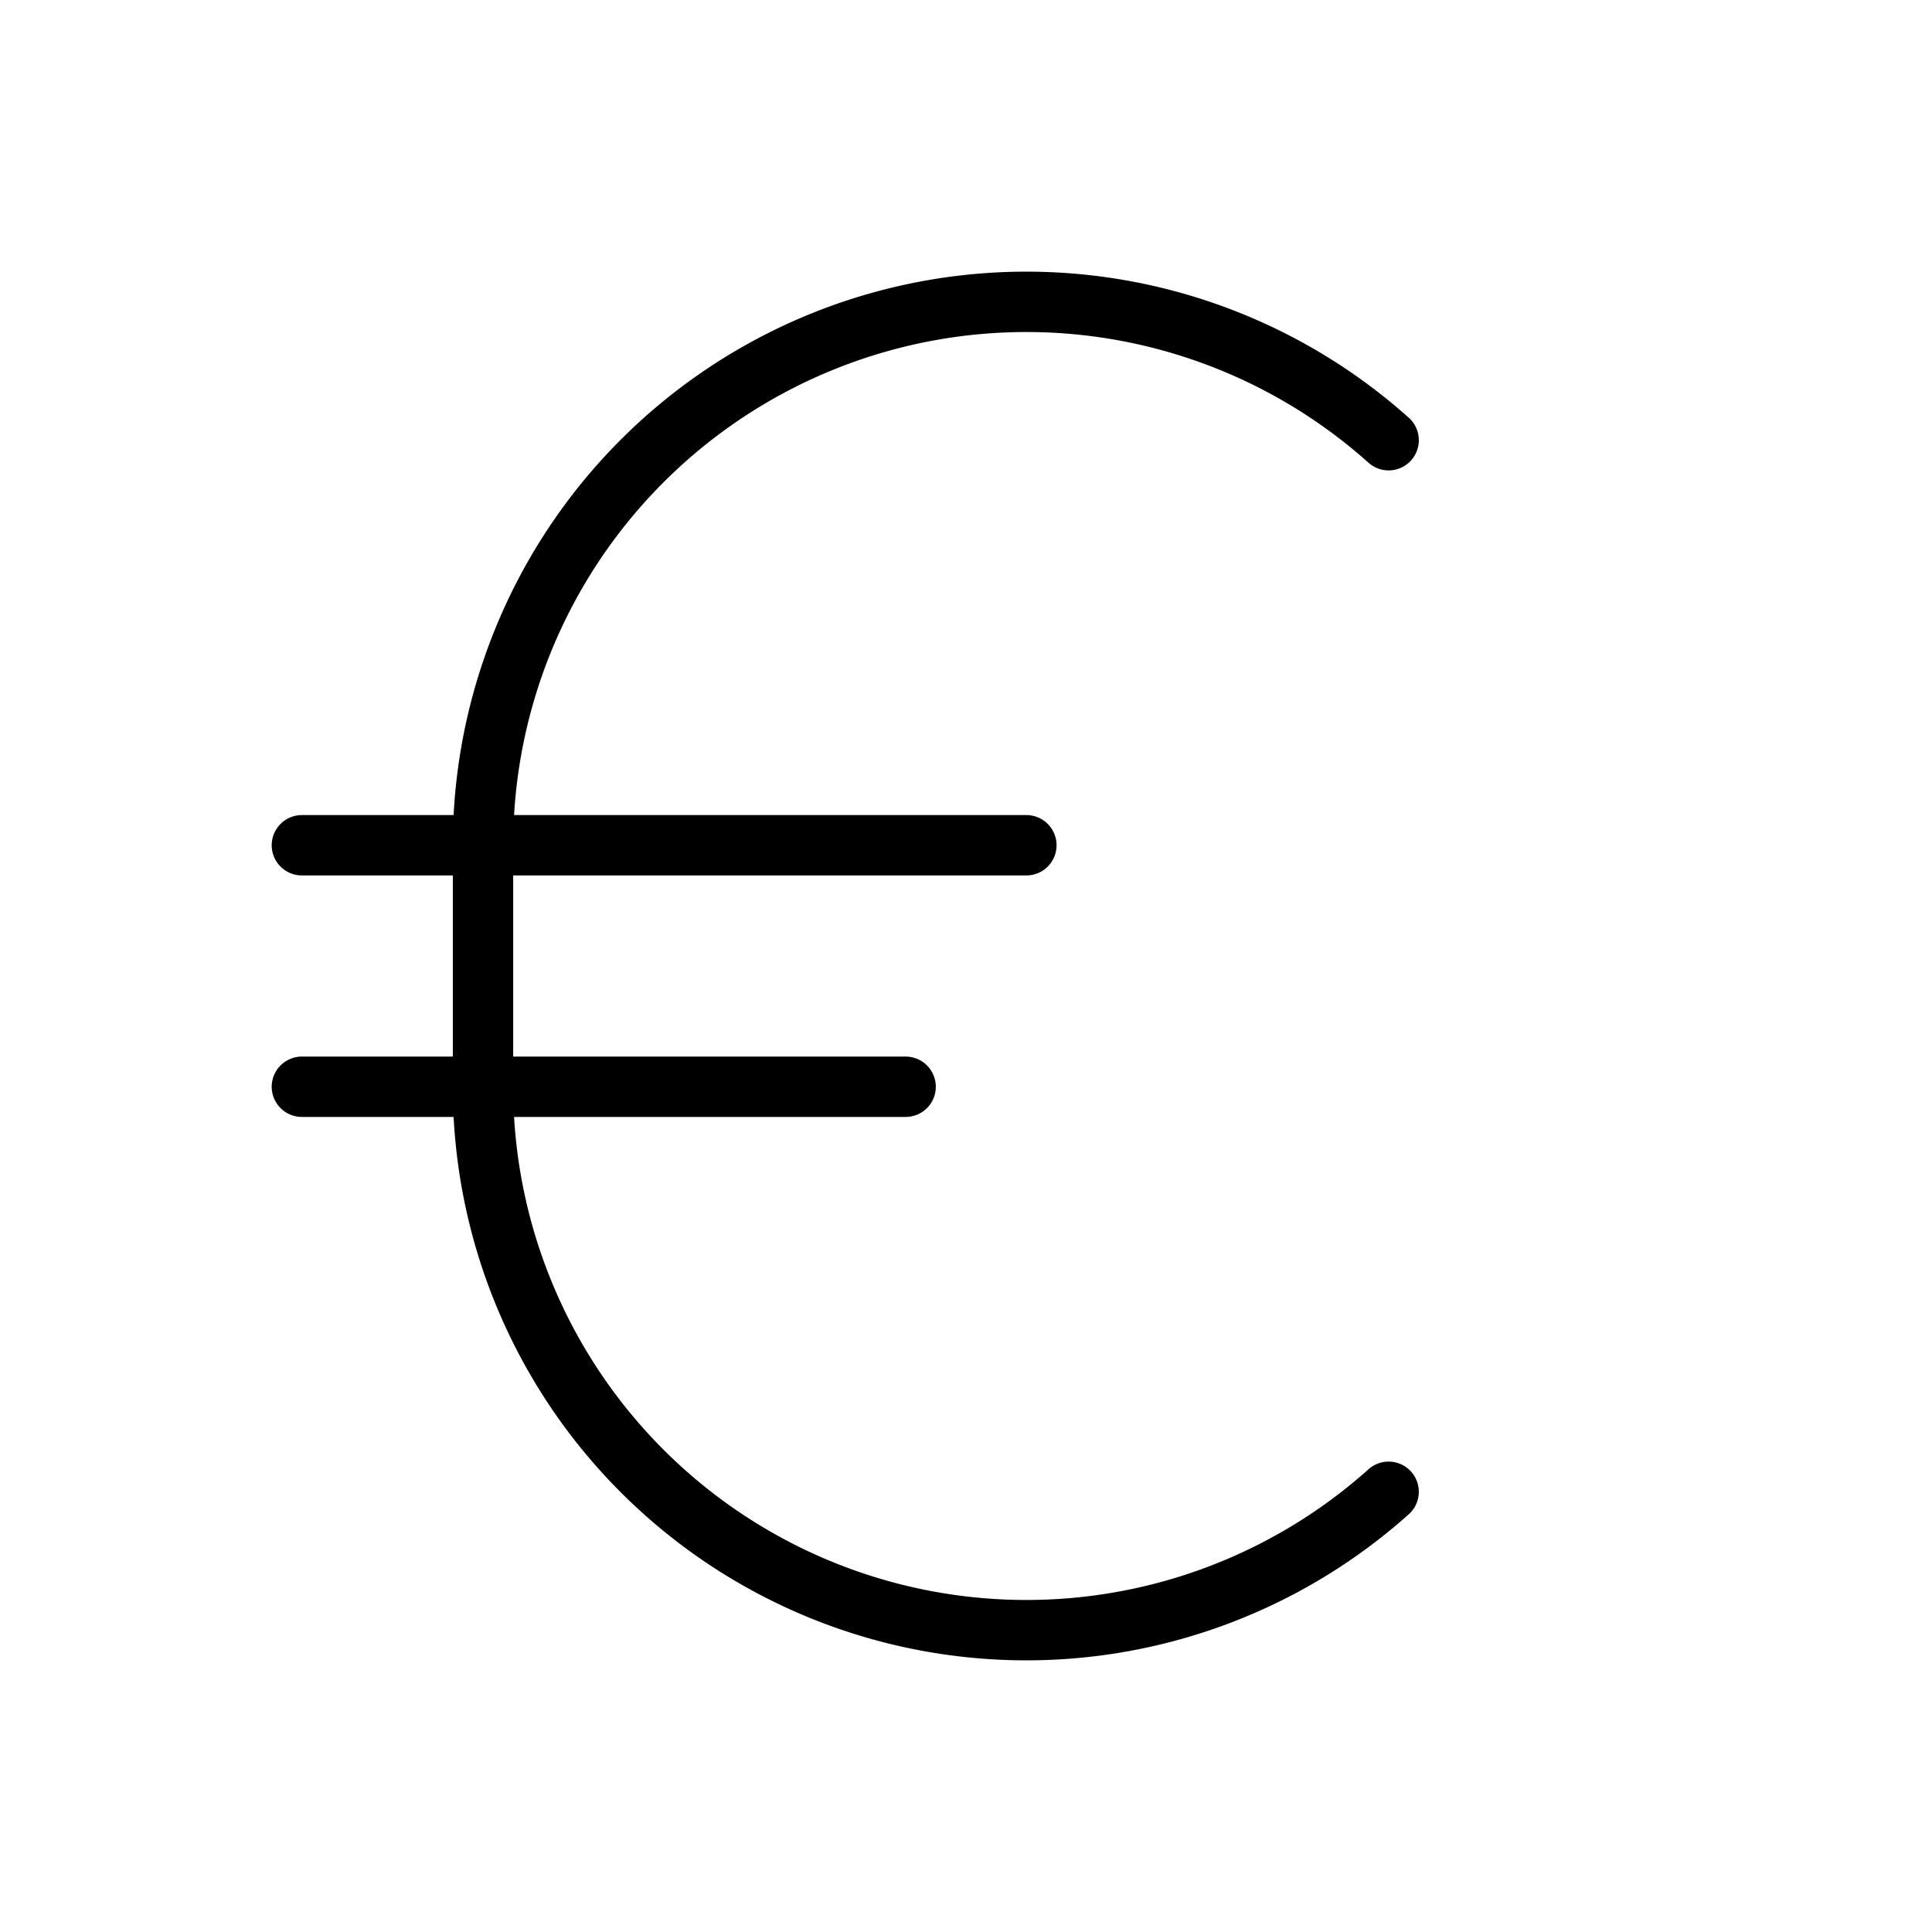 <svg xmlns="http://www.w3.org/2000/svg" viewBox="0 0 256 256"><rect width="256" height="256" fill="none"/><line x1="40" y1="112" x2="136" y2="112" fill="none" stroke="#000" stroke-linecap="round" stroke-linejoin="round" stroke-width="8"/><line x1="40" y1="144" x2="120" y2="144" fill="none" stroke="#000" stroke-linecap="round" stroke-linejoin="round" stroke-width="8"/><path d="M184,197.67A72,72,0,0,1,64,144V112A72,72,0,0,1,184,58.33" fill="none" stroke="#000" stroke-linecap="round" stroke-linejoin="round" stroke-width="8"/></svg>
